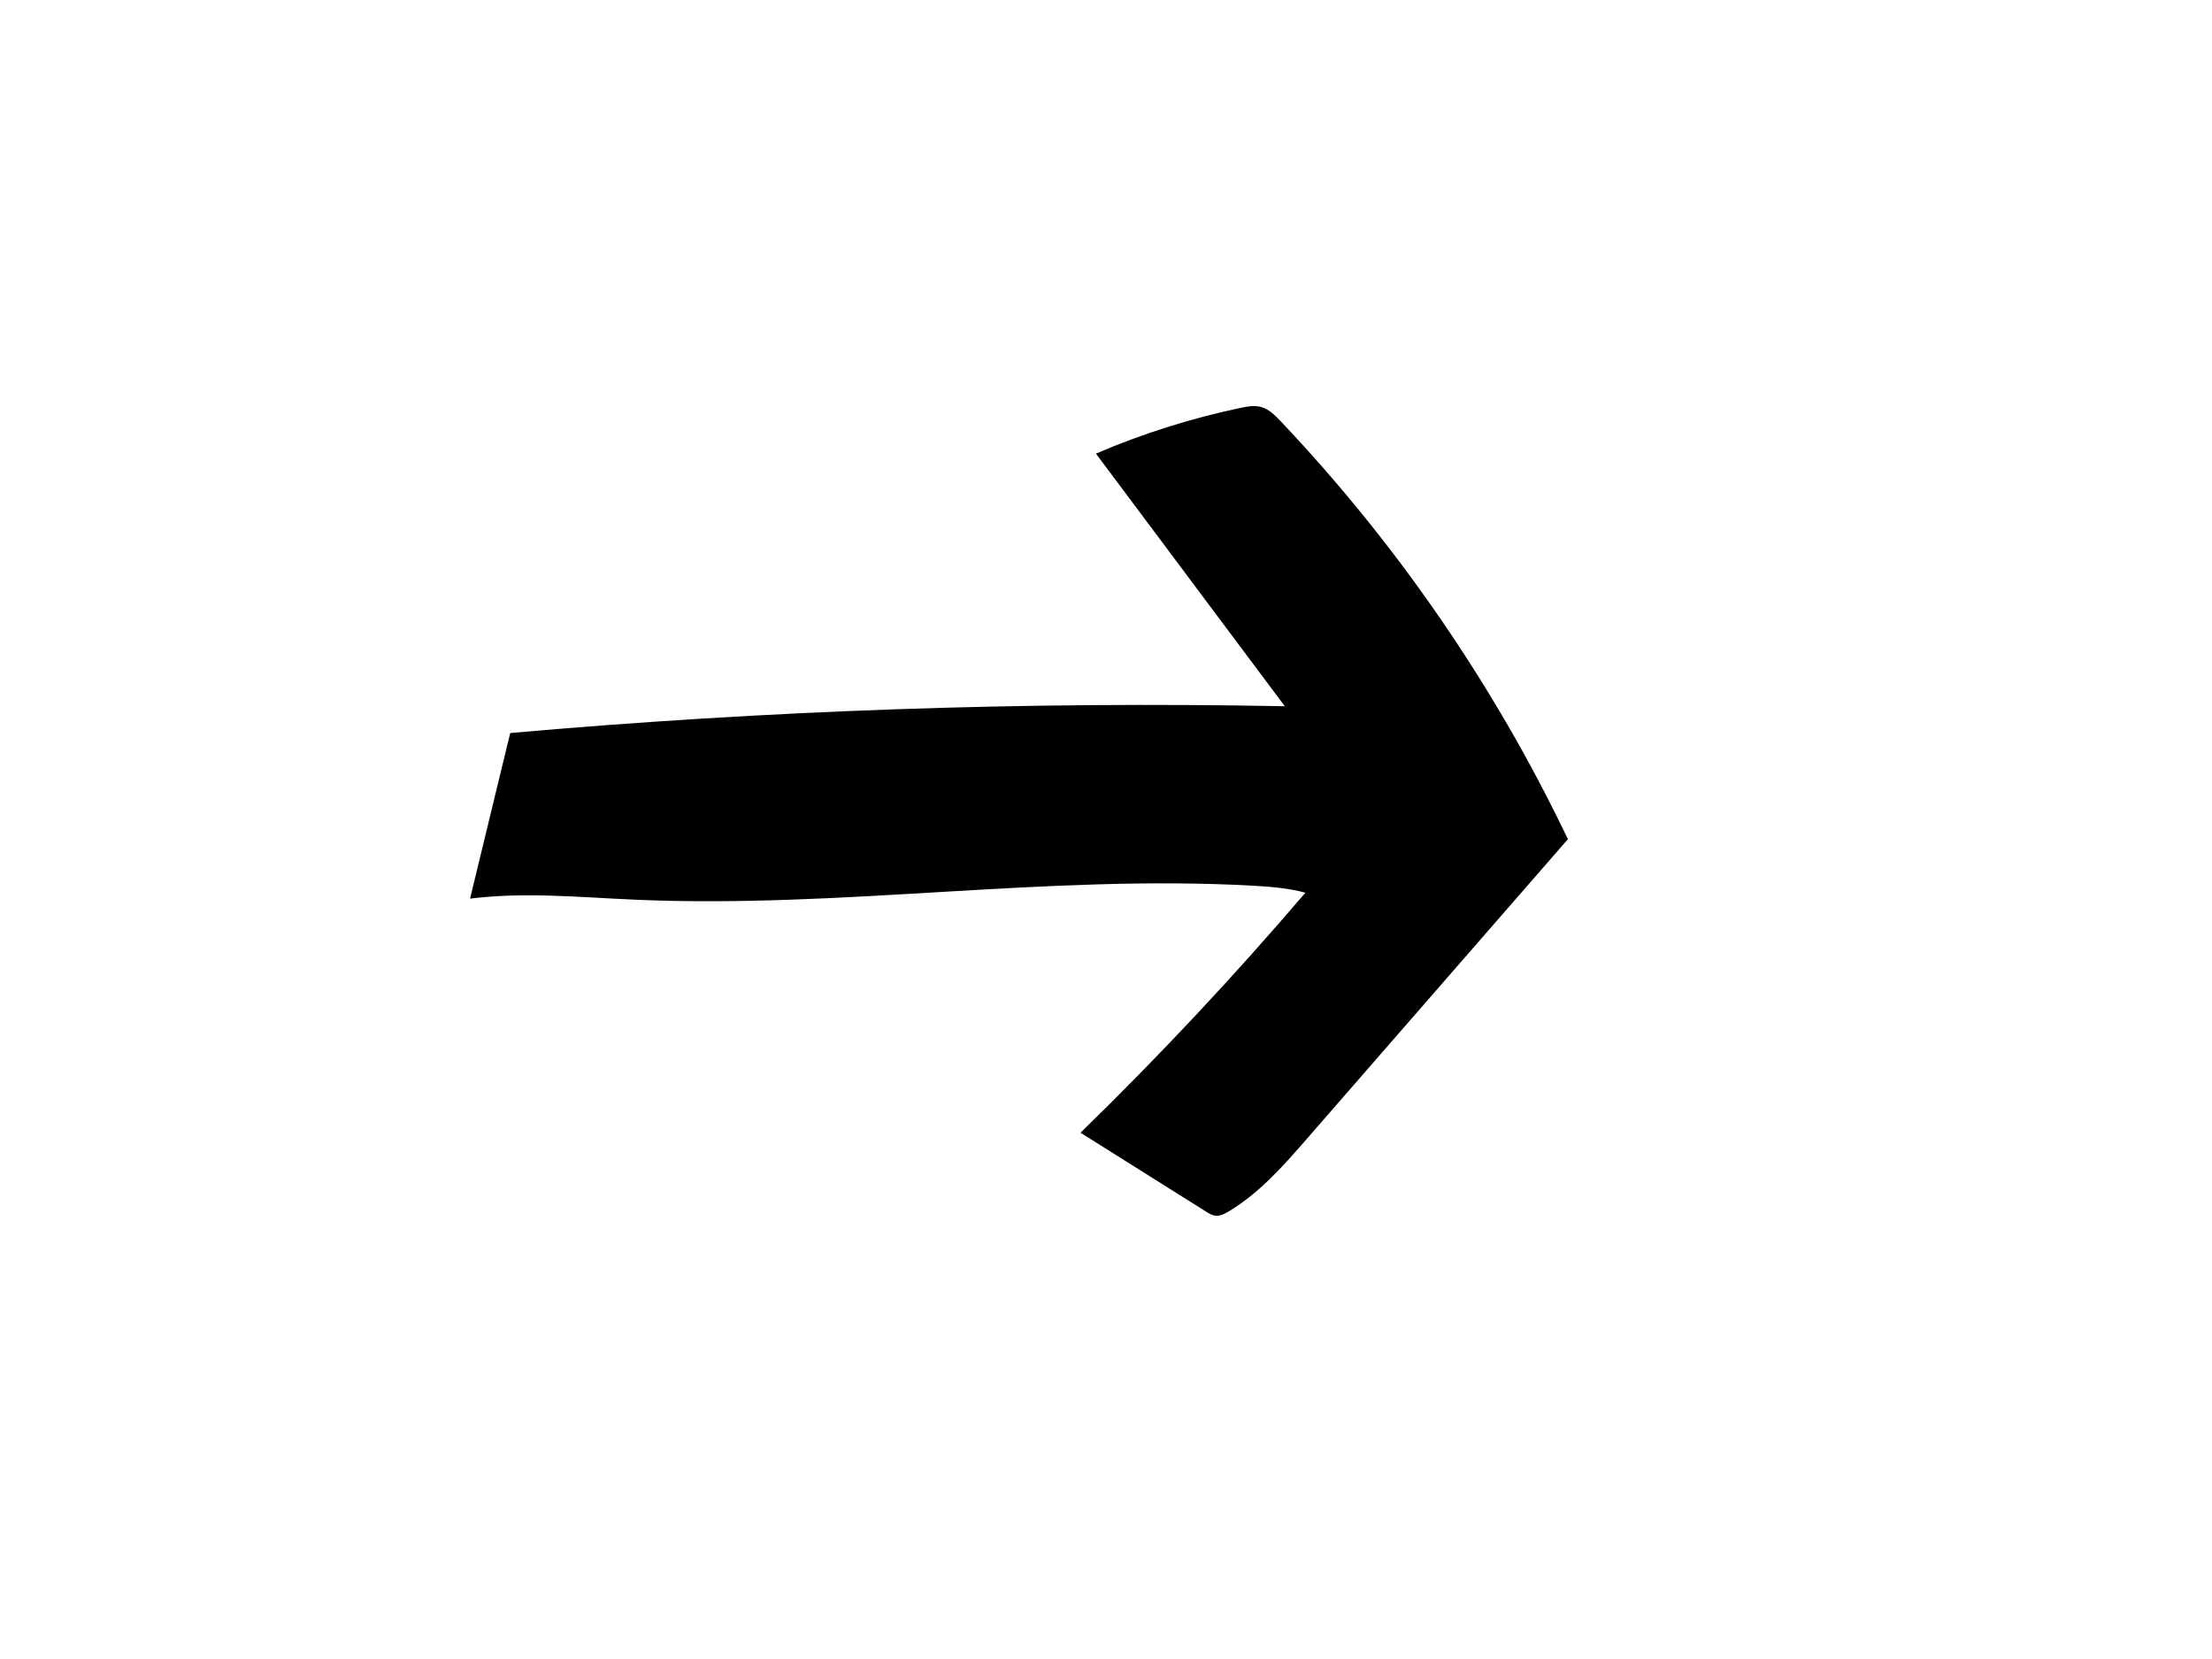 <?xml version="1.0" encoding="utf-8"?>
<!-- Generator: Adobe Illustrator 23.1.1, SVG Export Plug-In . SVG Version: 6.00 Build 0)  -->
<svg version="1.1" id="Layer_1" xmlns="http://www.w3.org/2000/svg" xmlns:xlink="http://www.w3.org/1999/xlink" x="0px" y="0px"
	 viewBox="0 0 288 216" style="enable-background:new 0 0 288 216;" xml:space="preserve">
<g>
	<path d="M66.43,95.44c33.52-2.97,67.2-4.13,100.85-3.49c-8.2-10.96-16.39-21.93-24.59-32.89c6.05-2.6,12.36-4.59,18.8-5.95
		c0.9-0.19,1.83-0.36,2.71-0.12c1.01,0.28,1.79,1.07,2.52,1.83c15.21,16.05,27.88,34.49,37.42,54.44
		c-11.32,12.99-22.64,25.99-33.96,38.98c-3.08,3.54-6.24,7.14-10.28,9.53c-0.48,0.28-1.01,0.56-1.57,0.52
		c-0.49-0.03-0.93-0.3-1.35-0.57c-5.43-3.41-10.86-6.83-16.3-10.24c10.23-9.96,20.01-20.4,29.28-31.25c-2.2-0.6-4.5-0.78-6.78-0.91
		c-26.8-1.5-53.64,3-80.46,1.82c-7.18-0.31-14.4-1.03-21.52-0.14"/>
</g>
</svg>
